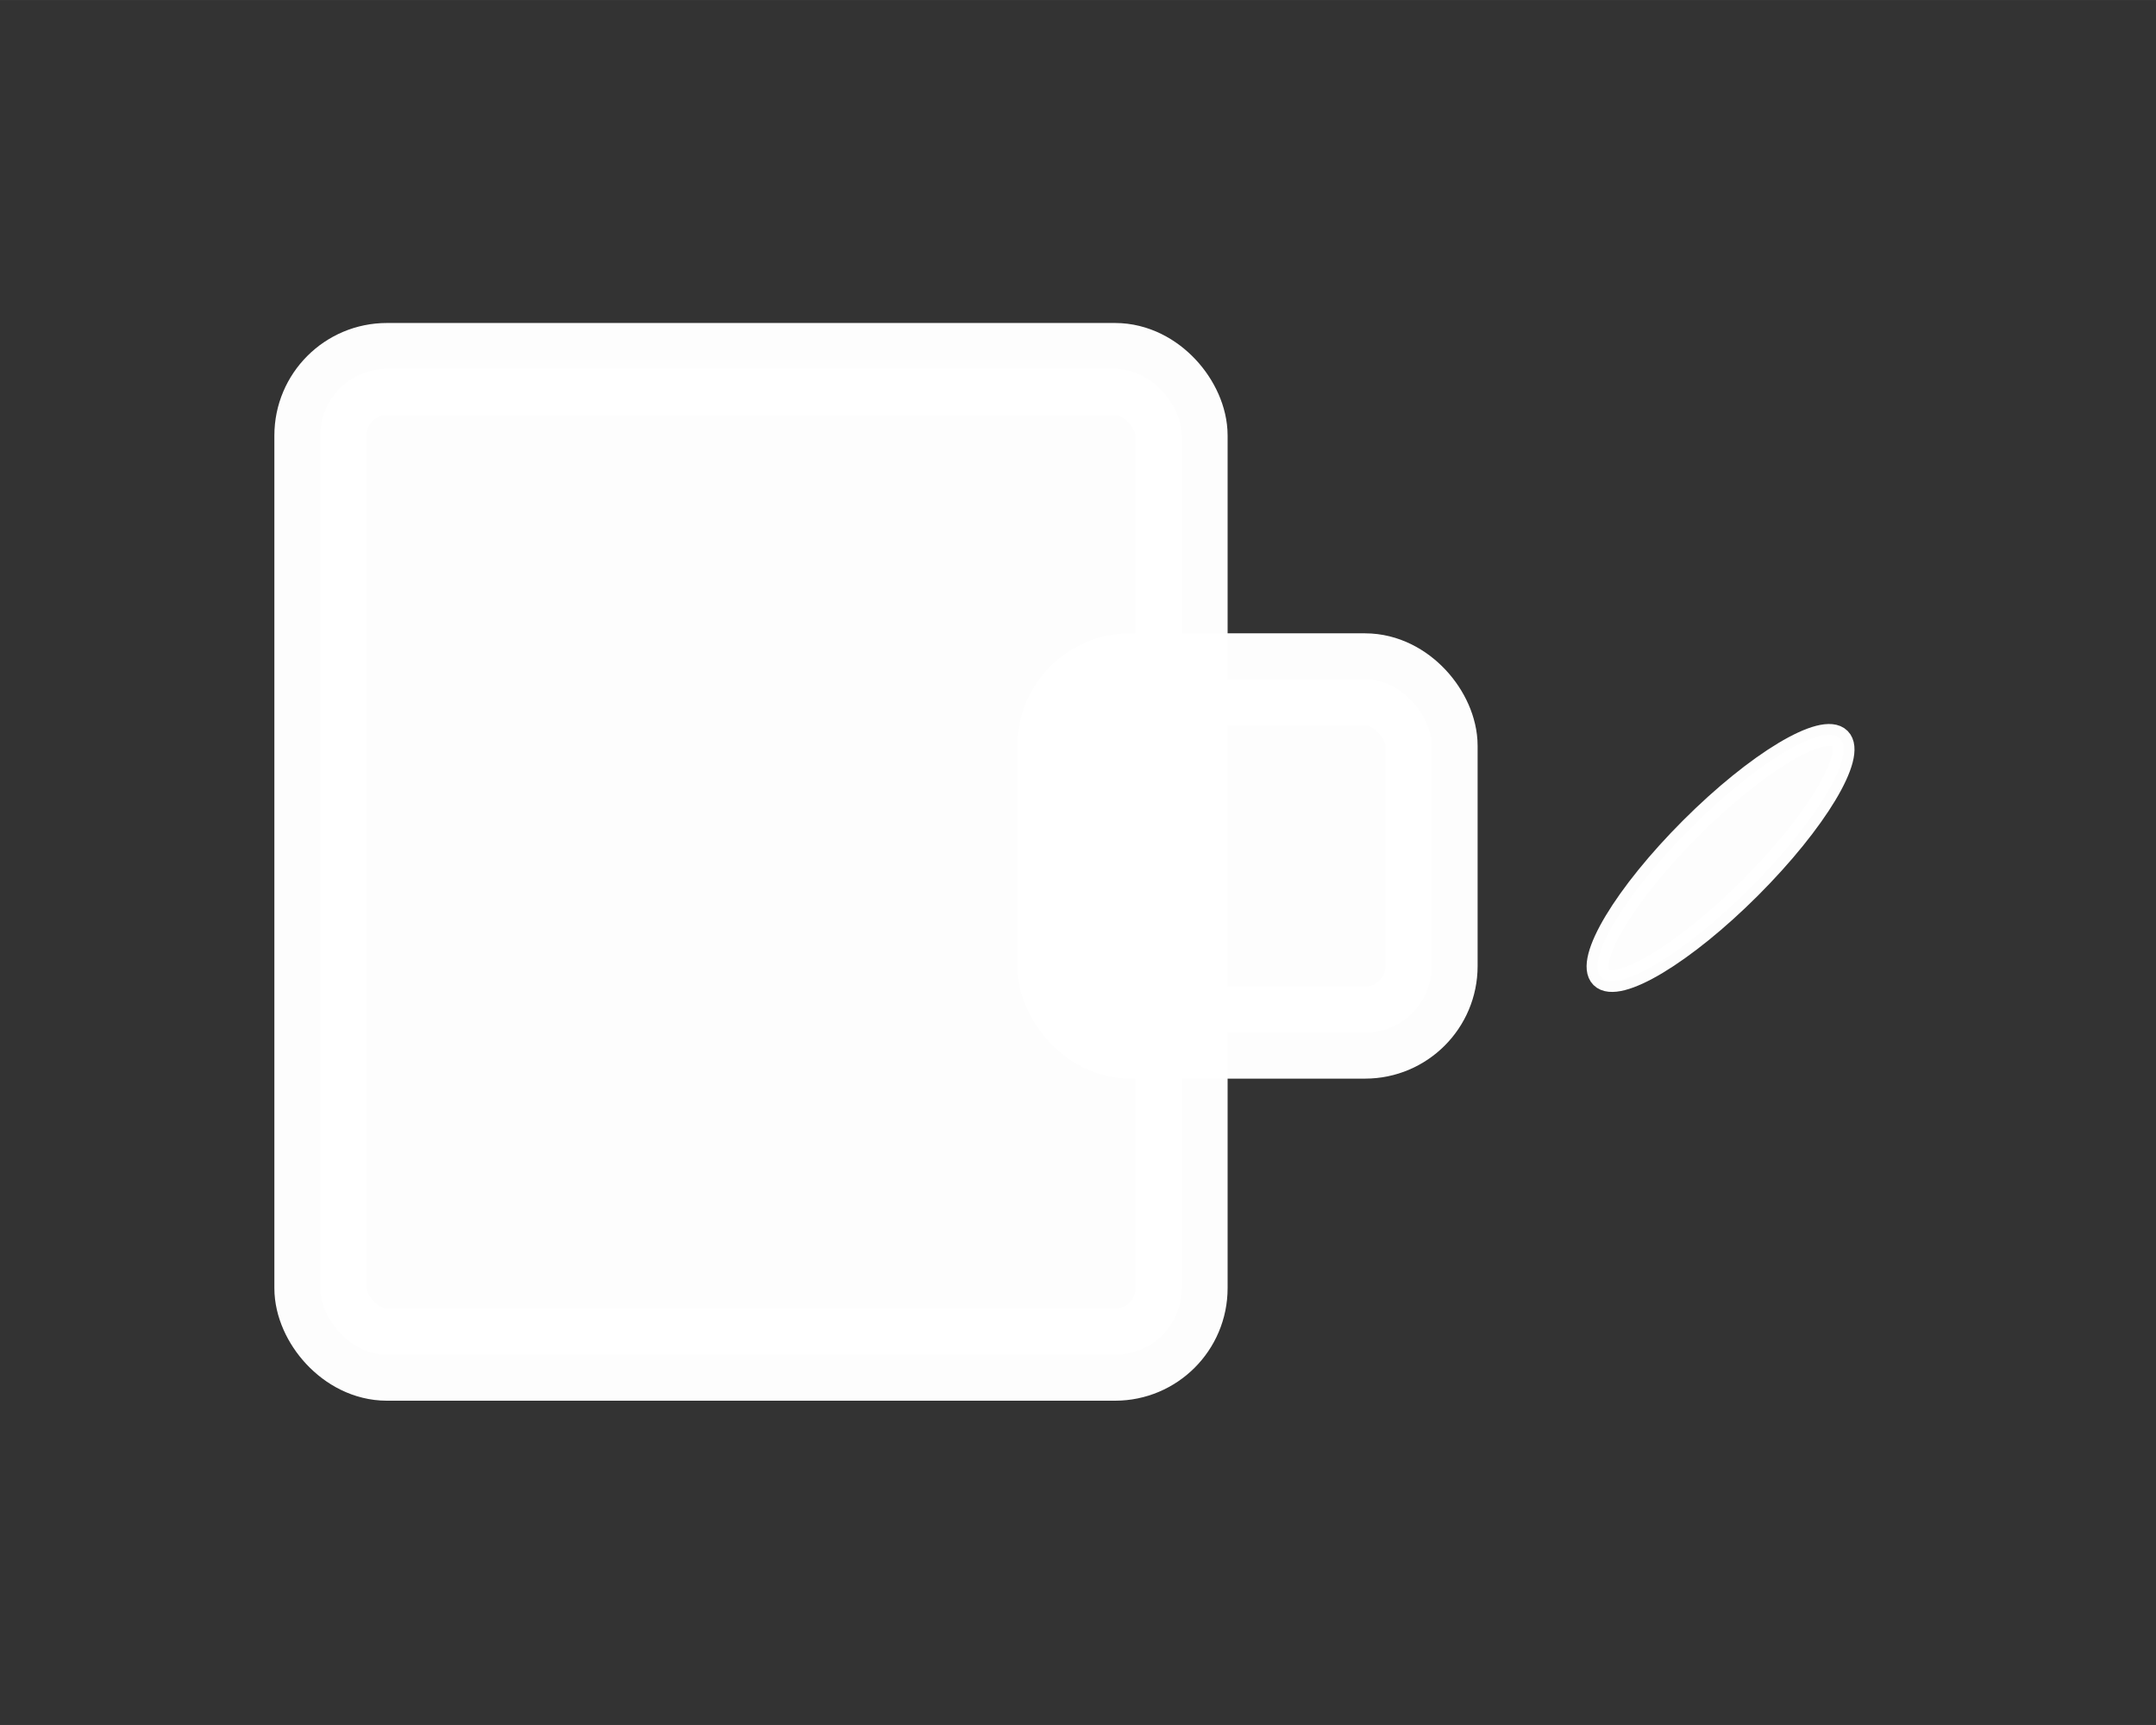 <?xml version="1.0" encoding="UTF-8" standalone="no"?>
<!-- Created with Inkscape (http://www.inkscape.org/) -->

<svg
   width="50"
   height="40"
   viewBox="0 0 13.229 10.583"
   version="1.1"
   id="svg1"
   inkscape:export-filename="n_photon_source.png"
   inkscape:export-xdpi="200"
   inkscape:export-ydpi="200"
   inkscape:version="1.3.2 (091e20ef0f, 2023-11-25, custom)"
   sodipodi:docname="ideal_squeezed_photon_source.svg"
   xml:space="preserve"
   xmlns:inkscape="http://www.inkscape.org/namespaces/inkscape"
   xmlns:sodipodi="http://sodipodi.sourceforge.net/DTD/sodipodi-0.dtd"
   xmlns="http://www.w3.org/2000/svg"
   xmlns:svg="http://www.w3.org/2000/svg"><rect x="0" y="0" width="13.229" height="10.583" fill="#333333" stroke="none"/><sodipodi:namedview
     id="namedview1"
     pagecolor="#000000"
     bordercolor="#000000"
     borderopacity="0.25"
     inkscape:showpageshadow="2"
     inkscape:pageopacity="0.0"
     inkscape:pagecheckerboard="0"
     inkscape:deskcolor="#d1d1d1"
     inkscape:document-units="mm"
     inkscape:zoom="9.6806617"
     inkscape:cx="28.252201"
     inkscape:cy="27.115915"
     inkscape:window-width="1666"
     inkscape:window-height="1019"
     inkscape:window-x="0"
     inkscape:window-y="0"
     inkscape:window-maximized="1"
     inkscape:current-layer="layer1" /><defs
     id="defs1" /><g
     inkscape:label="Layer 1"
     inkscape:groupmode="layer"
     id="layer1"><rect
       style="opacity:0.99;fill:#ffffff;stroke:#ffffff;stroke-width:0.565;stroke-linecap:round;stroke-opacity:1;fill-opacity:1"
       id="rect1"
       width="5.284"
       height="6.047"
       x="1.966"
       y="2.264"
       ry="0.408" /><rect
       style="opacity:0.99;fill:#ffffff;stroke:#ffffff;stroke-width:0.565;stroke-linecap:round;fill-opacity:1"
       id="rect2"
       width="2.259"
       height="2.167"
       x="6.525"
       y="4.168"
       ry="0.408" /><ellipse
       style="opacity:0.99;fill:#ffffff;fill-opacity:1;stroke:#ffffff;stroke-width:0.135;stroke-linecap:round;stroke-linejoin:round;stroke-opacity:1"
       id="path5"
       cx="11.187"
       cy="-3.743"
       rx="0.258"
       ry="1.035"
       transform="rotate(45)" /></g></svg>
